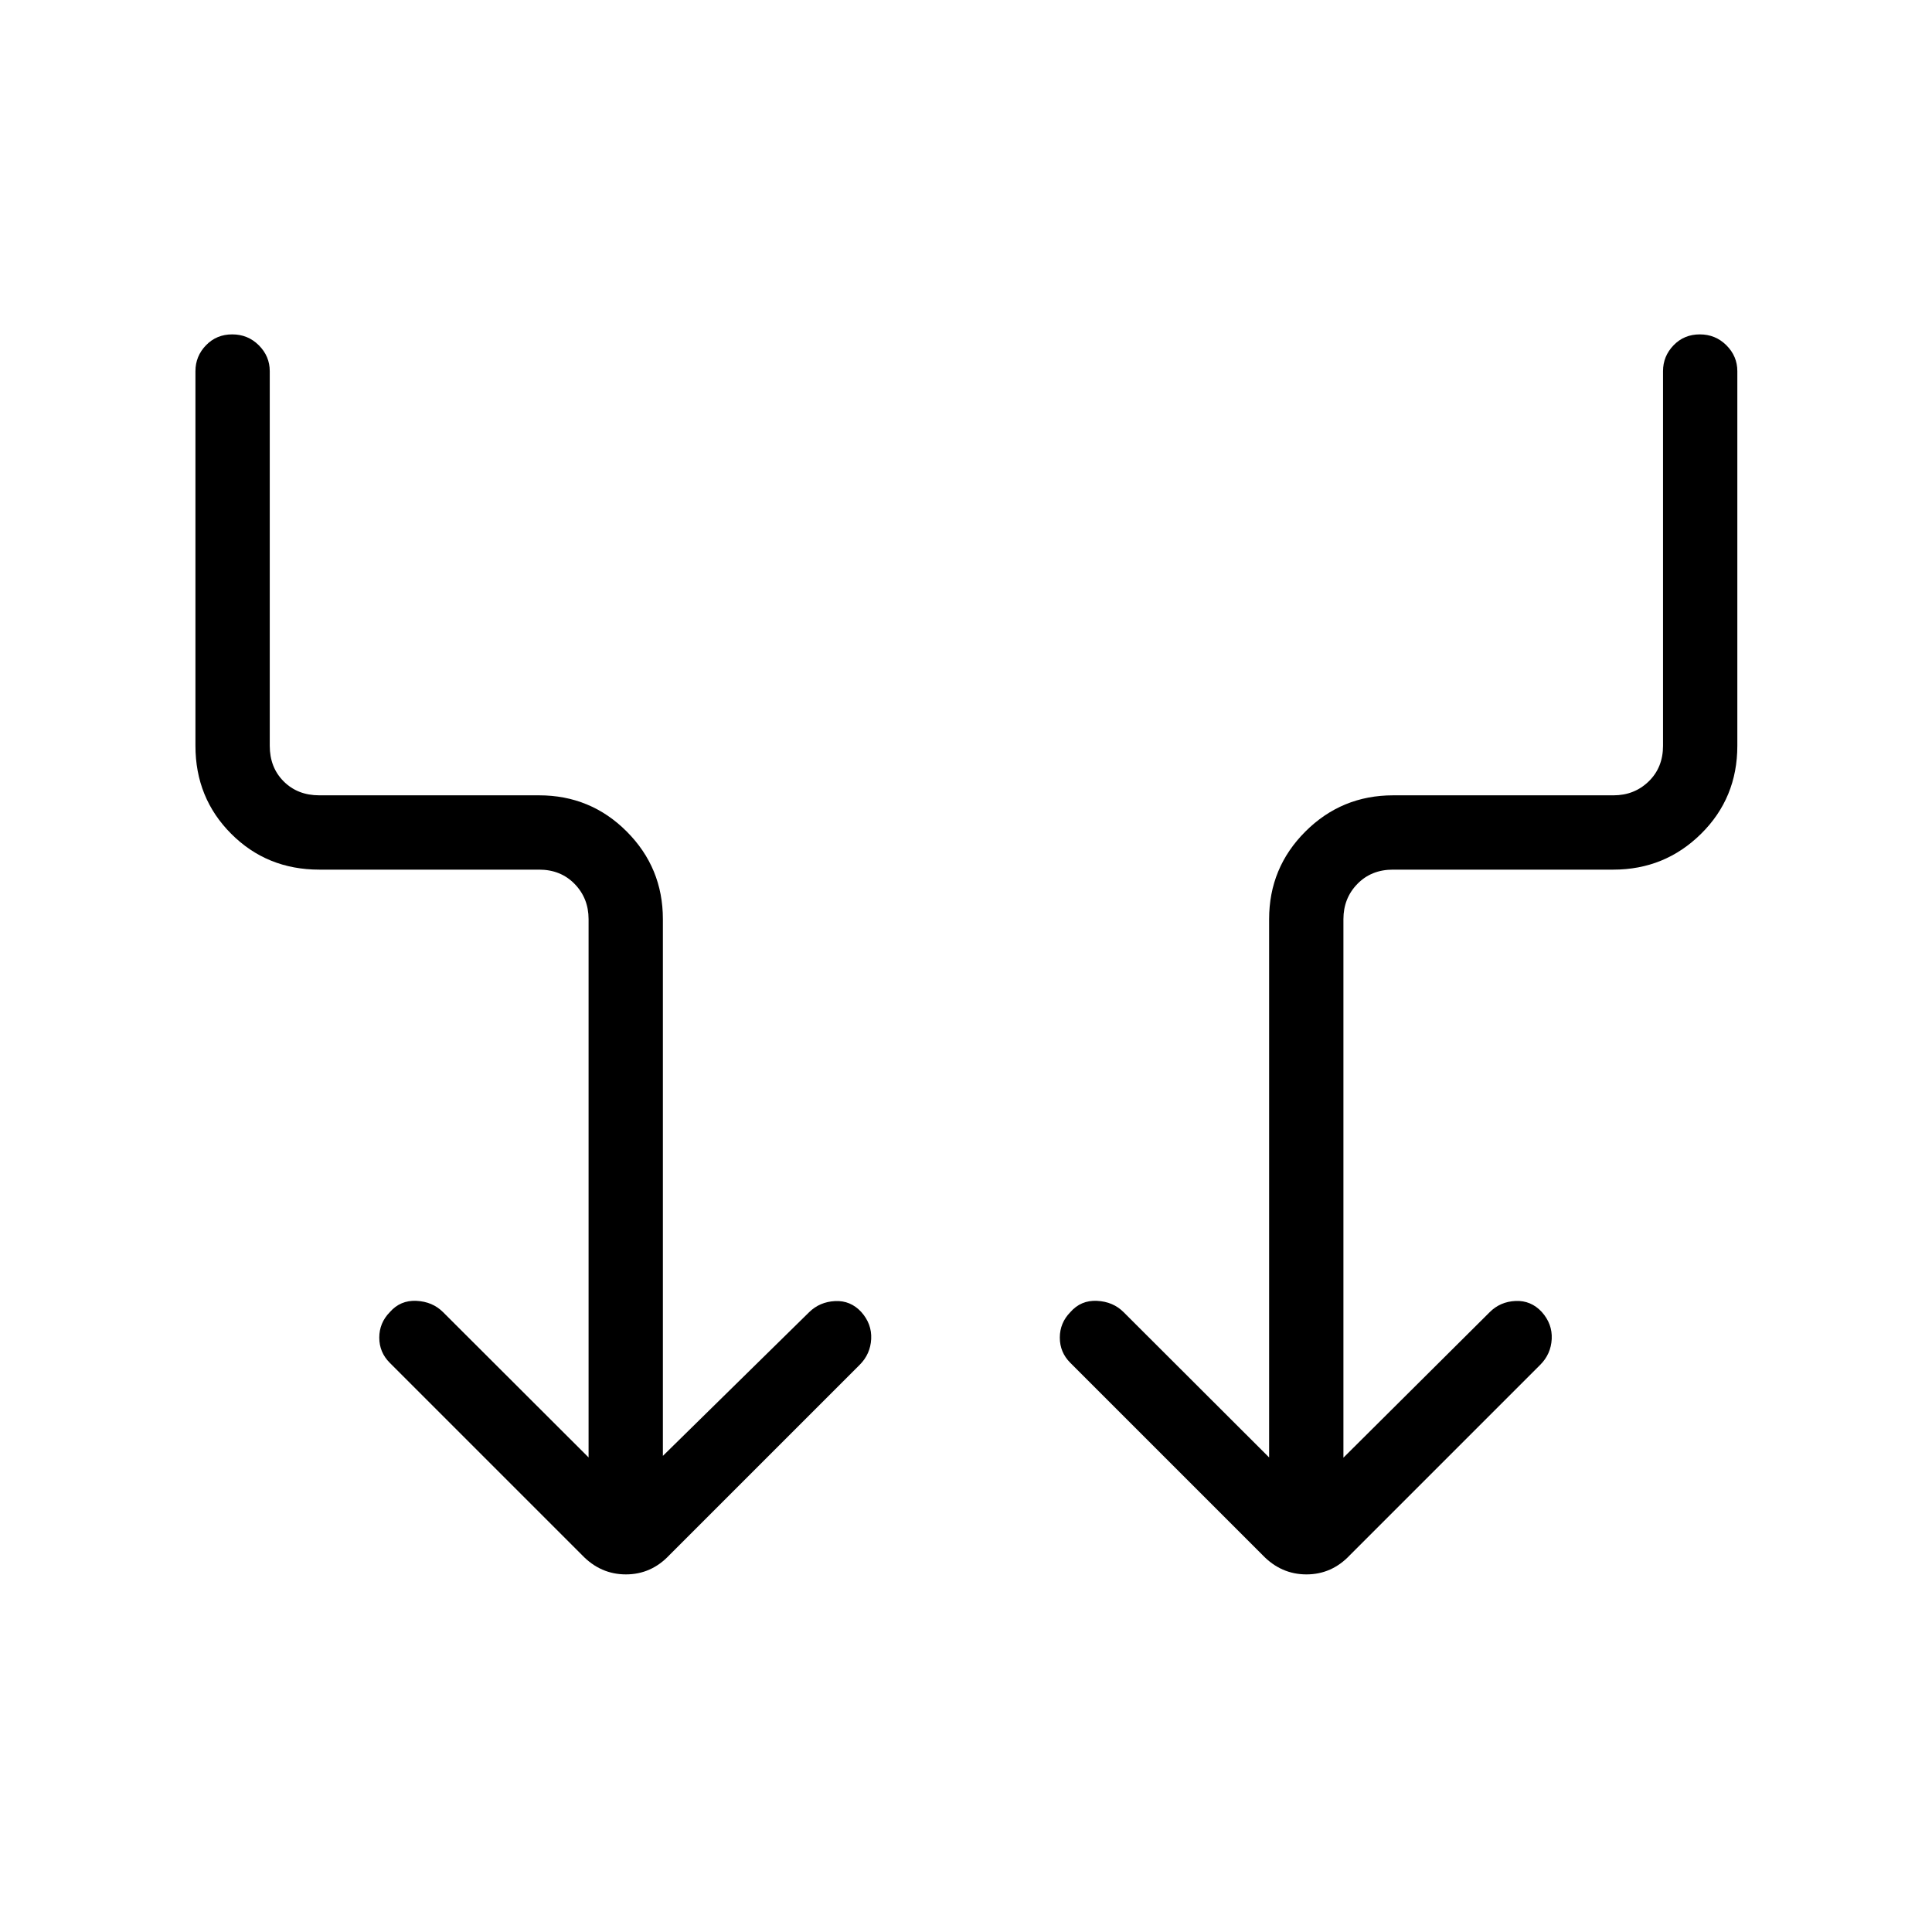 <svg xmlns="http://www.w3.org/2000/svg" height="24" viewBox="0 -960 960 960" width="24"><path d="M292.461-235.808v-267.461q0-10.385-6.923-17.5-6.923-7.116-17.692-7.116H158.651q-25.997 0-43.767-17.8-17.769-17.801-17.769-43.738v-186.154q0-7.423 5.231-12.846t13.038-5.423q7.808 0 13.231 5.423t5.423 12.846v186.154q0 10.769 6.923 17.692t17.693 6.923h109.195q25.613 0 43.574 17.993 17.962 17.993 17.962 43.546v266.692L402.077-308q5.231-5.115 12.865-5.5 7.635-.385 12.981 5.376 5.346 5.97 4.962 13.47-.385 7.5-5.731 12.846l-94.539 94.539q-9.01 9.577-21.601 9.577t-21.783-9.577l-95.539-95.539q-5.231-5.23-5.231-12.538T193.692-308q5.231-6 13.231-5.615 8 .384 13.231 5.615l72.307 72.192Zm375.078.115L740.231-308q5.231-5.231 12.865-5.558 7.635-.327 12.981 5.434 5.346 5.97 4.962 13.47-.385 7.5-5.731 12.846l-94.539 94.539q-9.01 9.577-21.601 9.577t-21.783-9.577l-95.539-95.539q-5.231-5.23-5.231-12.538T531.846-308q5.231-6 13.231-5.615 8 .384 13.231 5.615l72.307 72.192v-267.461q0-25.553 18.02-43.546 18.019-17.993 43.61-17.993h109.486q10.384 0 17.5-6.923 7.115-6.923 7.115-17.692v-186.154q0-7.423 5.231-12.846t13.039-5.423q7.807 0 13.23 5.423 5.424 5.423 5.424 12.846v186.154q0 25.937-18.02 43.738-18.02 17.8-43.61 17.8H692.154q-10.769 0-17.692 7.116-6.923 7.115-6.923 17.5v267.576Z"/></svg>